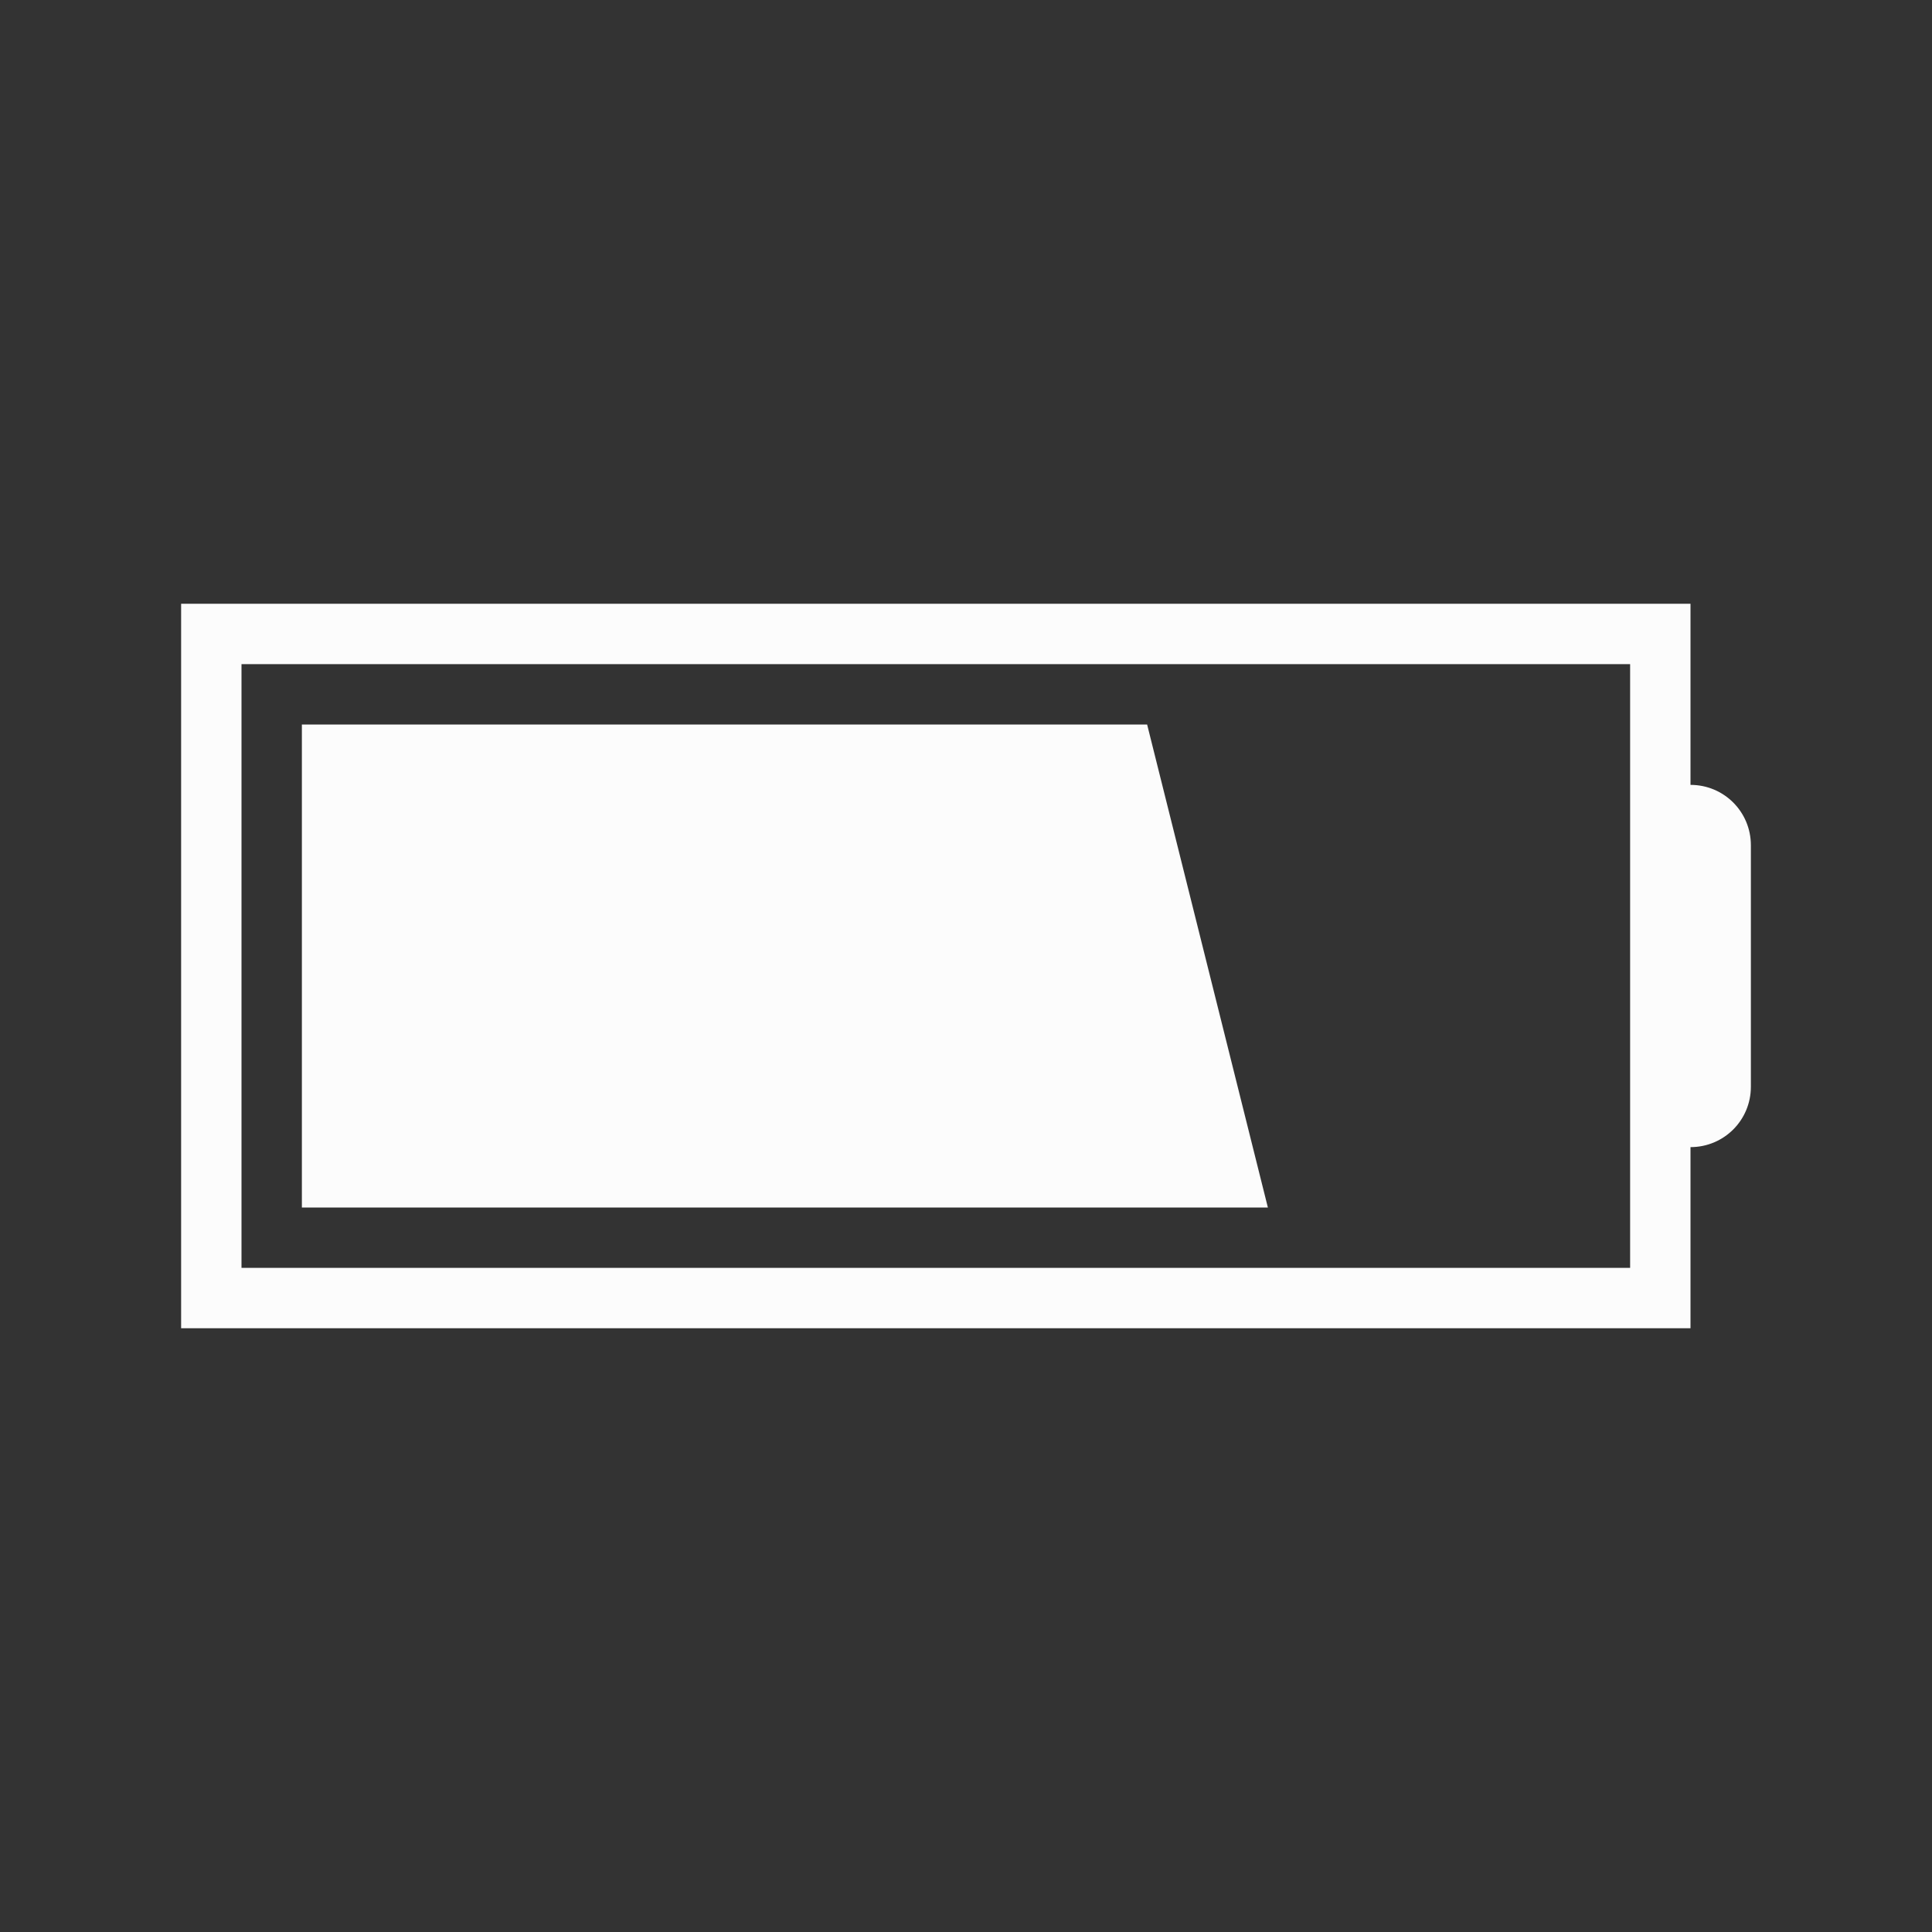 <?xml version="1.0" encoding="UTF-8"?>
<svg width="32" height="32" version="1.1" xmlns="http://www.w3.org/2000/svg">

<rect width="100%" height="100%" fill="#333333" stroke="none"/>

<path  d="m3 10v12h25v-3c0.554 0 1-0.446 1-1v-4c0-0.554-0.446-1-1-1v-3h-25zm1 1h23v10h-23v-10zm1 1v8h16l-2-8h-14z" style="fill:#fcfcfc;fill-opacity:1;stroke:none"/>
</svg>
